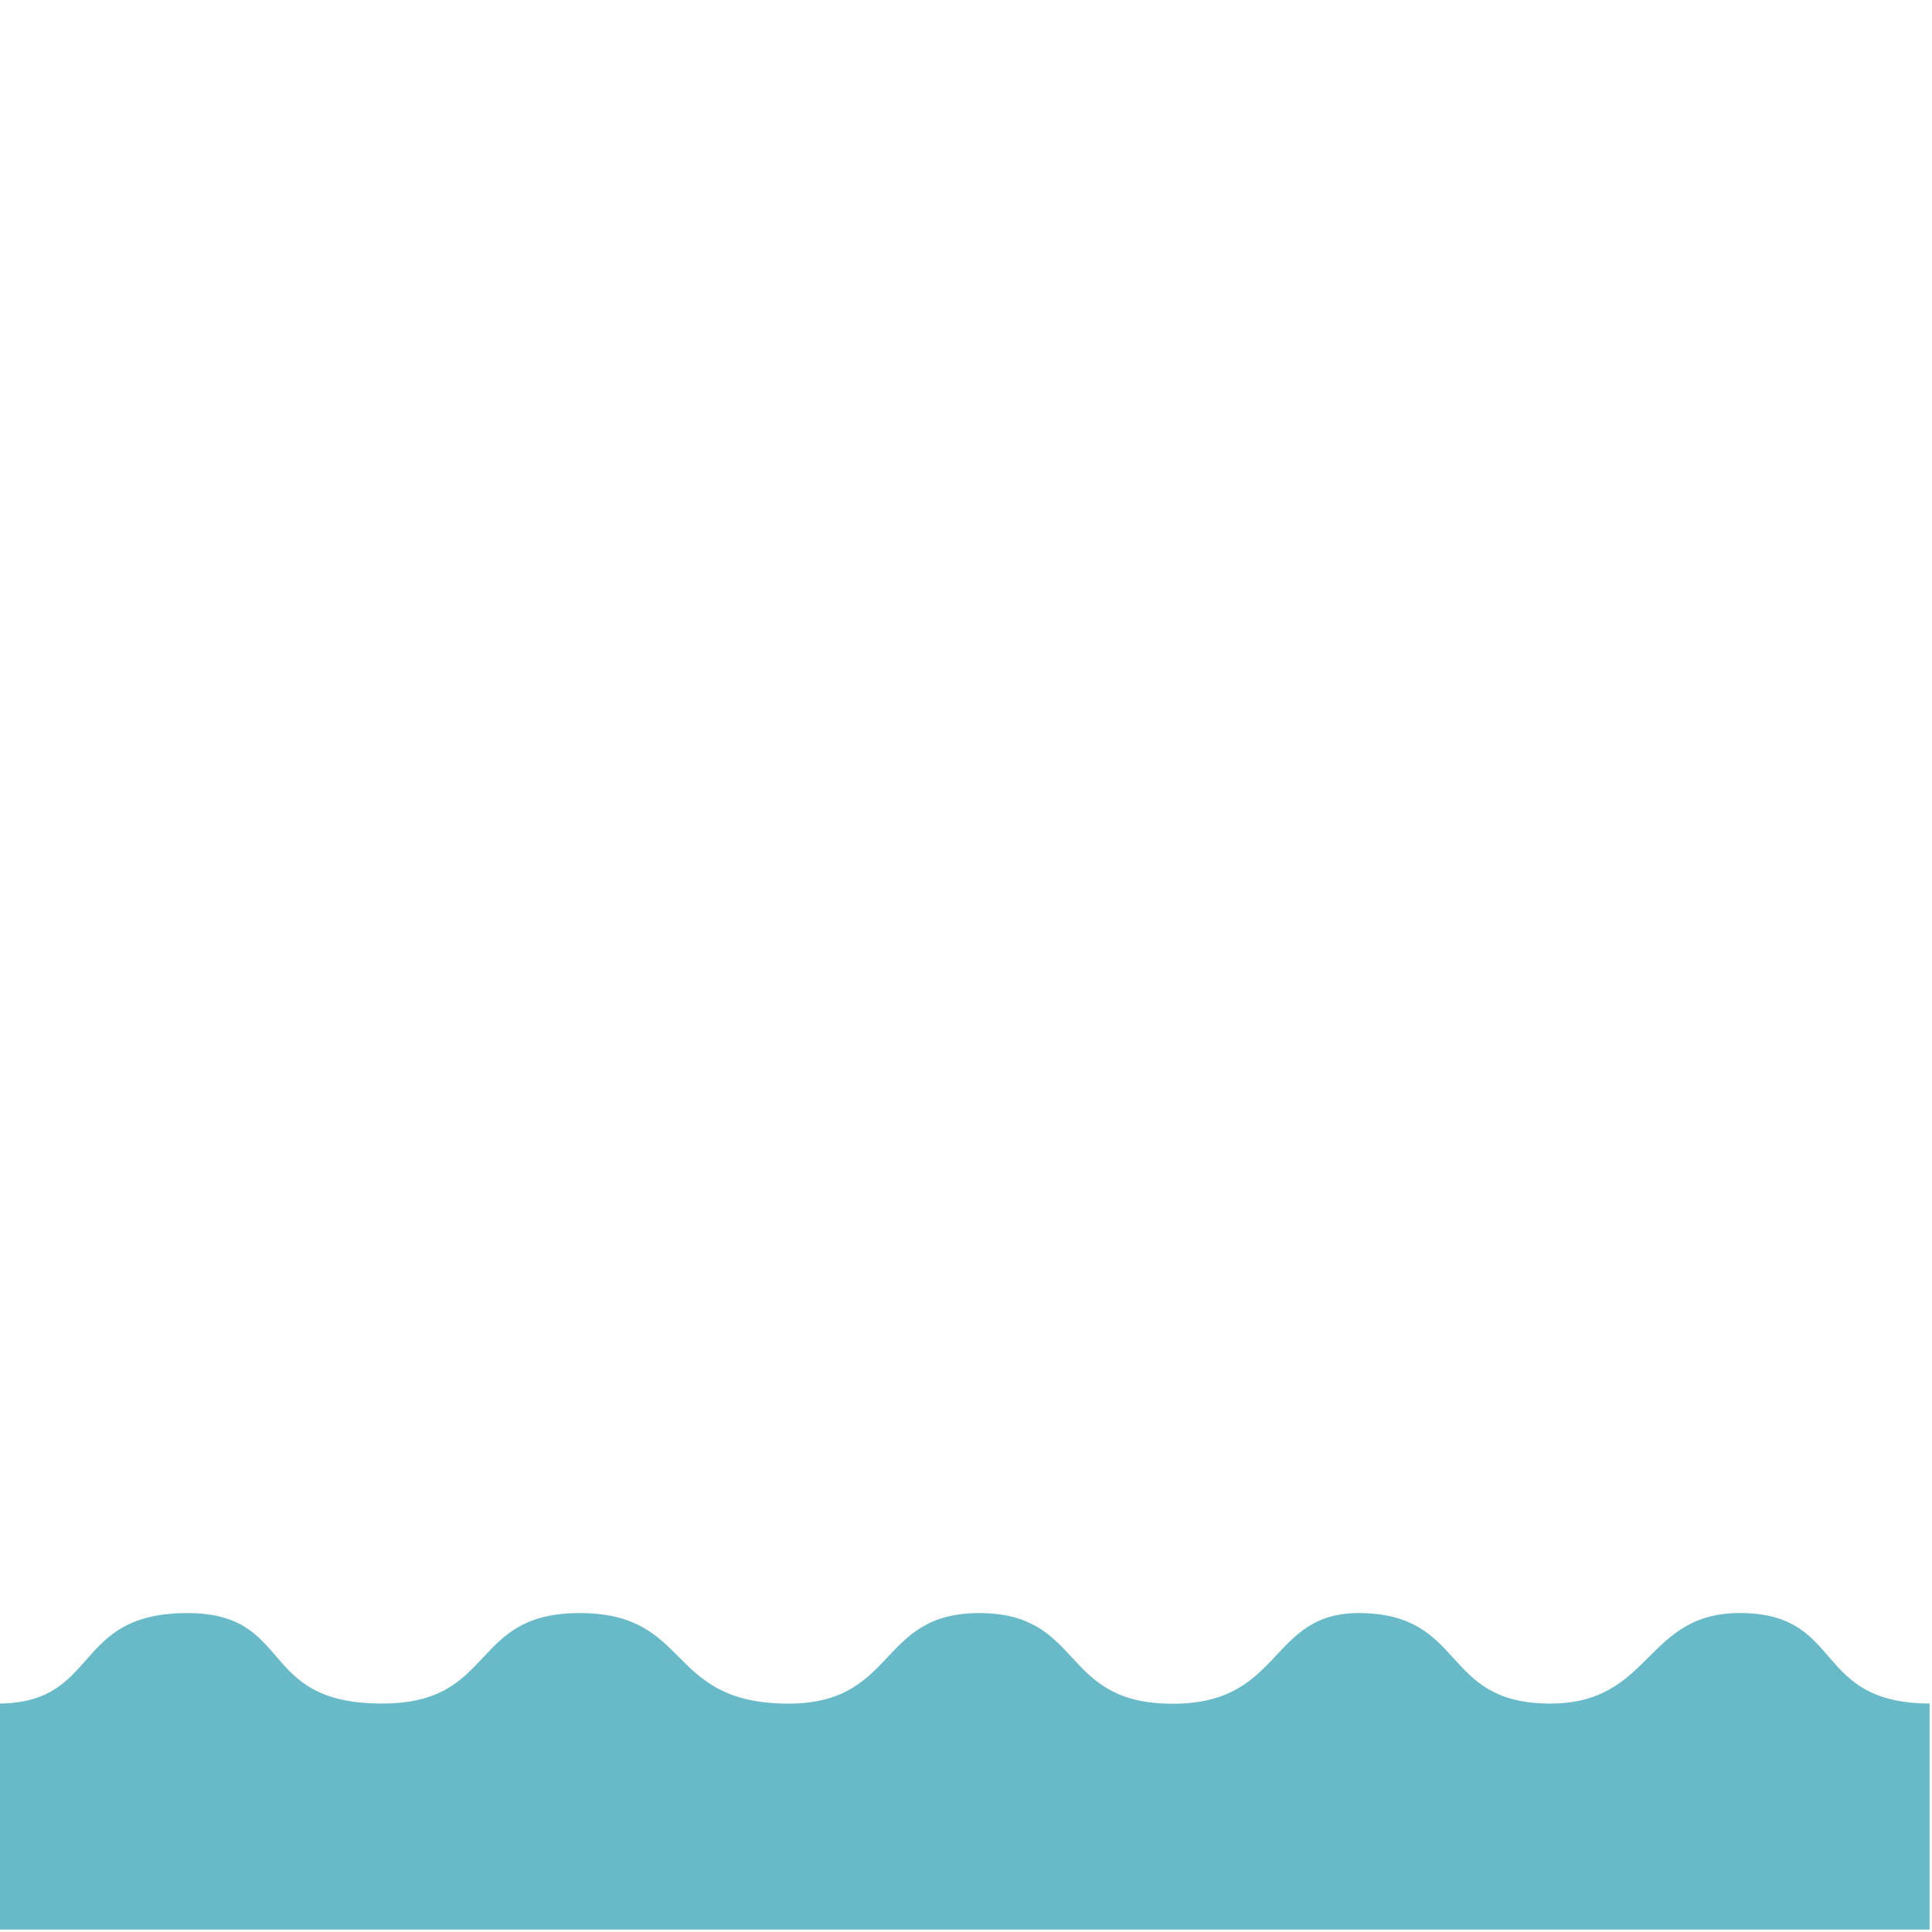 <?xml version="1.0" encoding="UTF-8" standalone="no"?><!DOCTYPE svg PUBLIC "-//W3C//DTD SVG 1.1//EN" "http://www.w3.org/Graphics/SVG/1.1/DTD/svg11.dtd"><svg width="100%" height="100%" viewBox="0 0 534 534" version="1.1" xmlns="http://www.w3.org/2000/svg" xmlns:xlink="http://www.w3.org/1999/xlink" xml:space="preserve" xmlns:serif="http://www.serif.com/" style="fill-rule:evenodd;clip-rule:evenodd;stroke-linejoin:round;stroke-miterlimit:2;"><clipPath id="_clip1"><rect x="0" y="445.833" width="533.333" height="87.5"/></clipPath><g clip-path="url(#_clip1)"><path d="M-0,700.018l-25,-0l-0,-233.334c-0,0 10.829,4.493 25.36,4.167c27.132,-0.609 19.786,-24.666 50.719,-25c30.754,-0.332 19.405,25.218 54.946,25c31.491,-0.193 23.552,-25.424 54.946,-25c29.774,0.402 23.331,23.979 54.946,25c32.494,1.05 25.957,-25.141 54.946,-25c28.047,0.136 22.365,23.746 50.72,25c33.771,1.493 28.192,-25.639 54.946,-25c28.452,0.68 21.976,24.336 50.719,25c30.036,0.694 26.754,-25.799 54.946,-25c27.399,0.776 19.092,24.644 50.72,25c18.649,0.21 29.586,-4.167 29.586,-4.167l0,233.334l-29.167,-0l0,258.315l-533.333,0l-0,-258.315Z" style="fill:#69bac9;"/></g></svg>